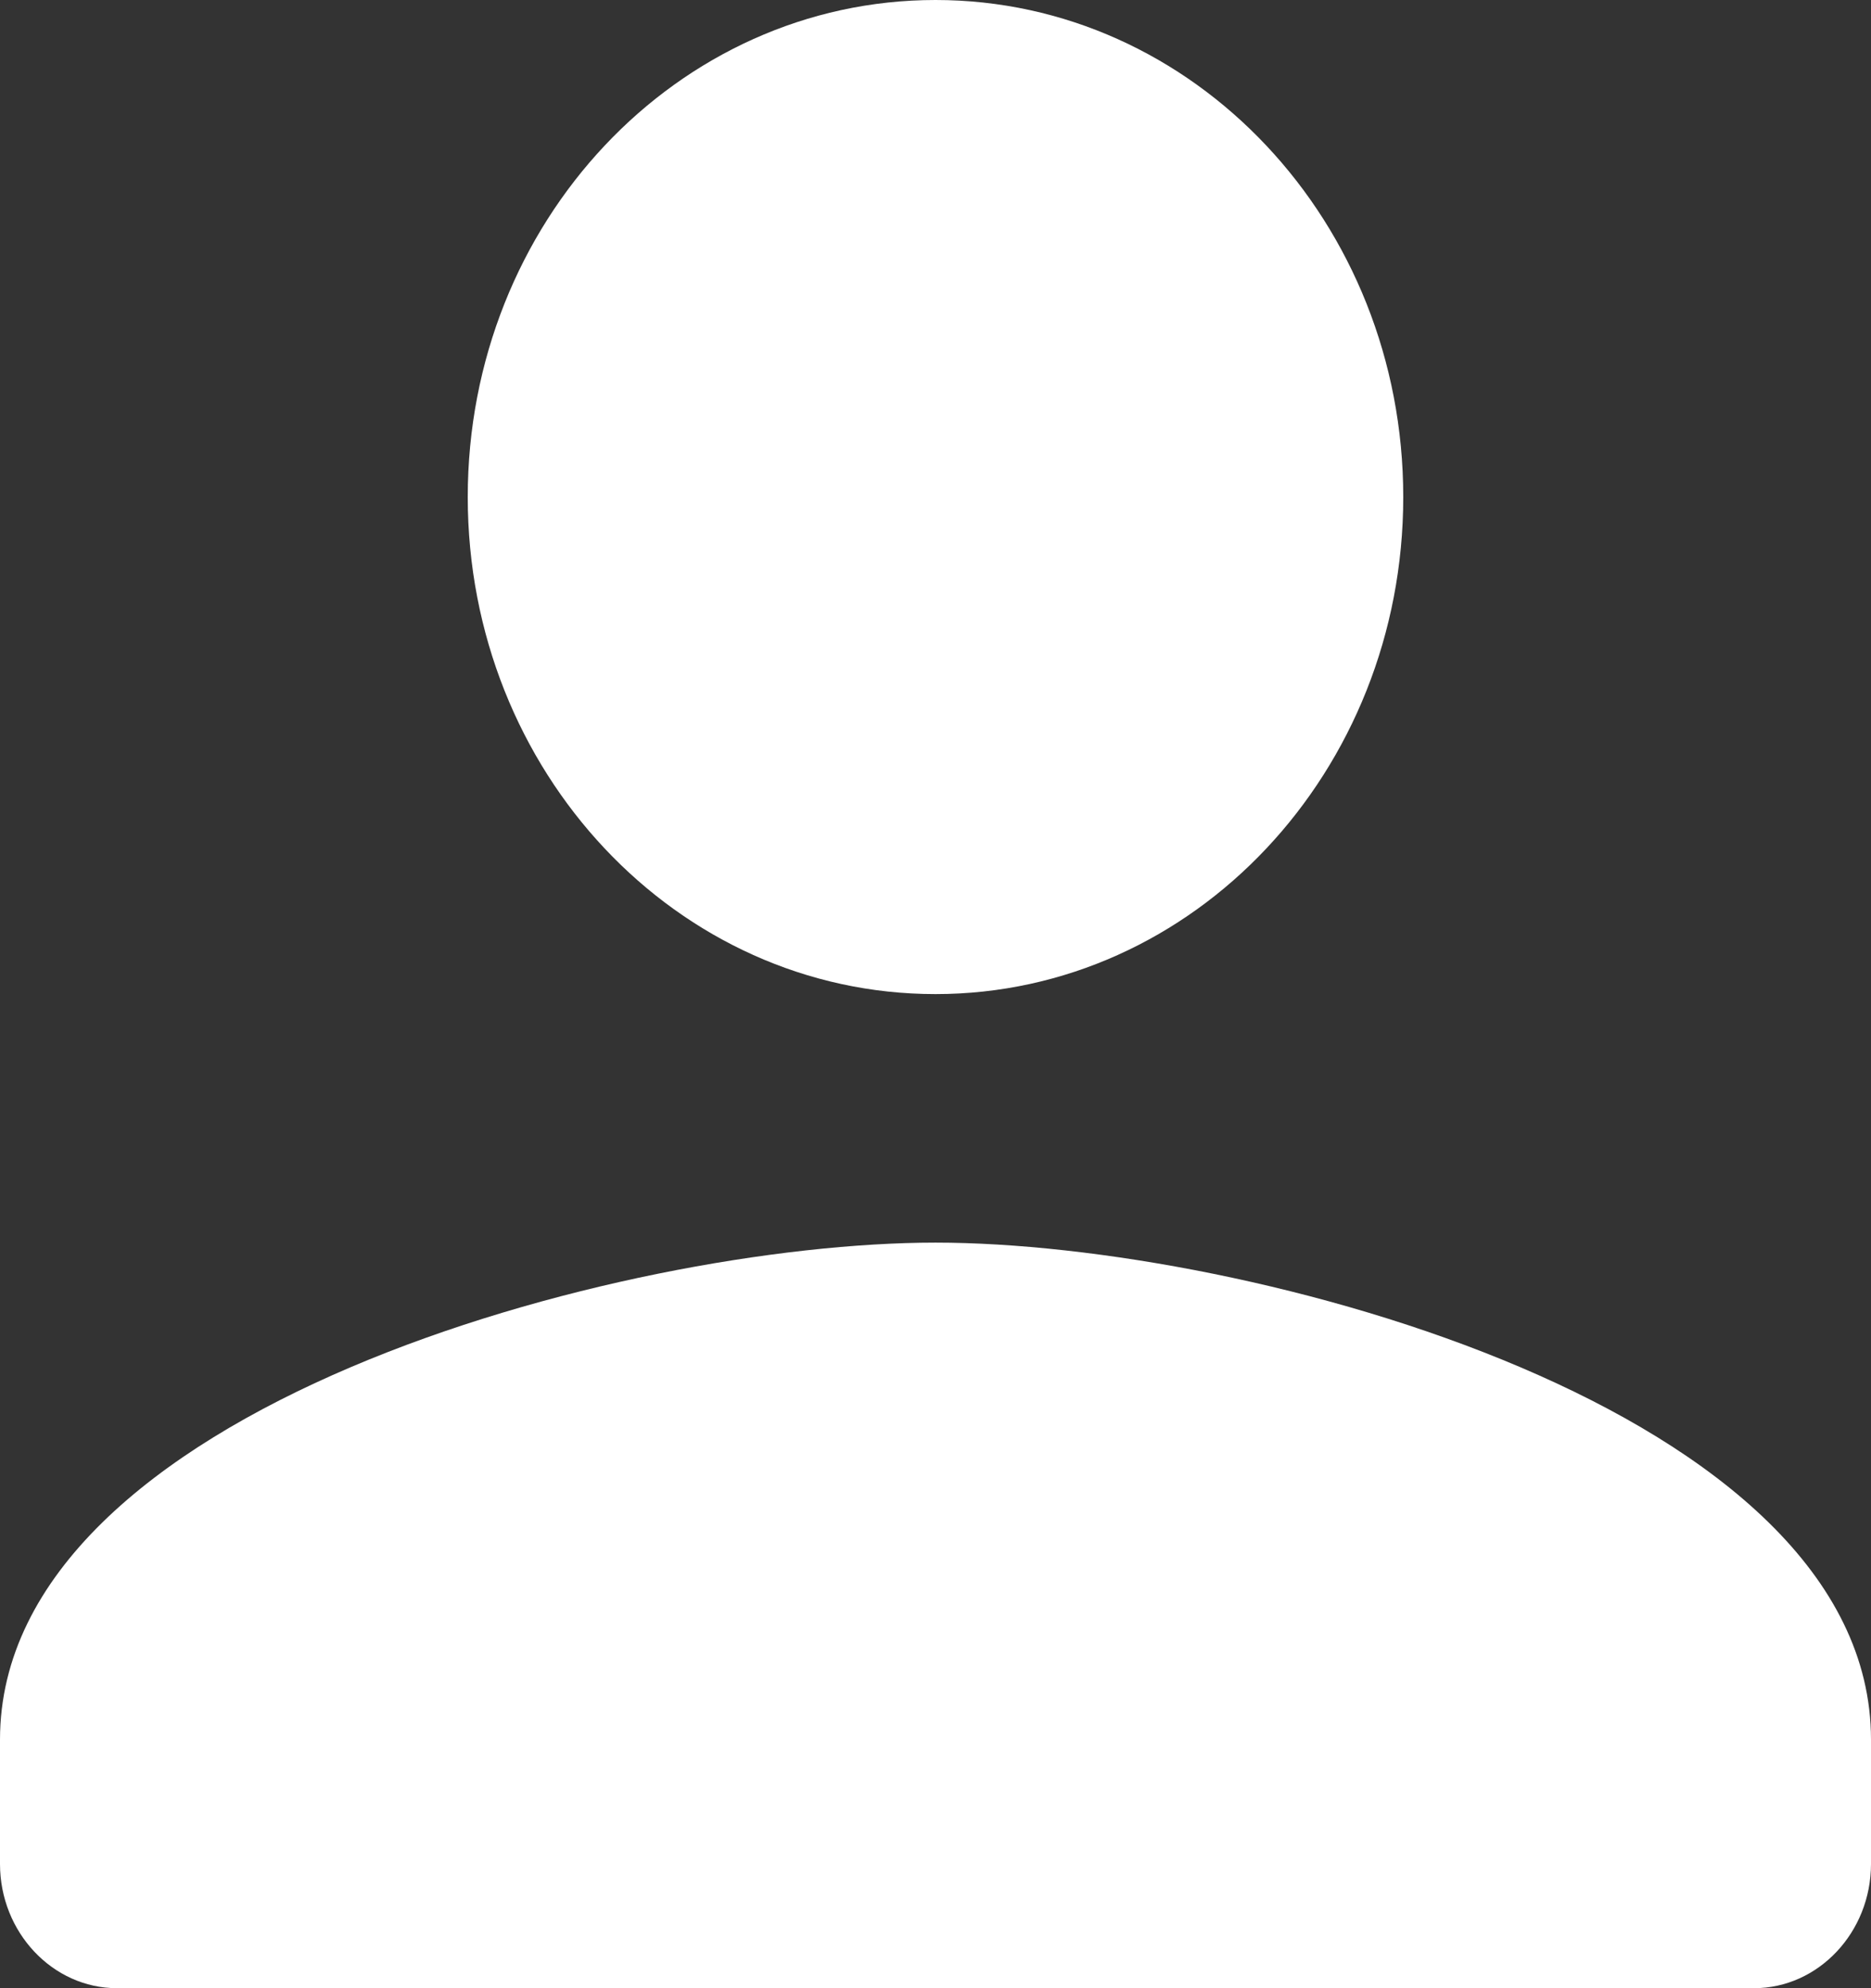 <svg width="16" height="17" viewBox="0 0 16 17" fill="none" xmlns="http://www.w3.org/2000/svg">
<rect x="0" y="0" width="16" height="17" fill="#333333" stroke="none"/>
<g clip-path="url(#clip0_18_172)">
<path fill-rule="evenodd" clip-rule="evenodd" d="M8 8.5C10.21 8.5 12 6.598 12 4.25C12 1.902 10.21 0 8 0C5.79 0 4 1.902 4 4.25C4 6.598 5.79 8.5 8 8.5ZM8 10.625C5.33 10.625 0 12.049 0 14.875V15.938C0 16.522 0.45 17 1 17H15C15.55 17 16 16.522 16 15.938V14.875C16 12.049 10.67 10.625 8 10.625Z" fill="white"/>
</g>
<defs>
<clipPath id="clip0_18_172">
<rect width="16" height="17" fill="white"/>
</clipPath>
</defs>
</svg>
